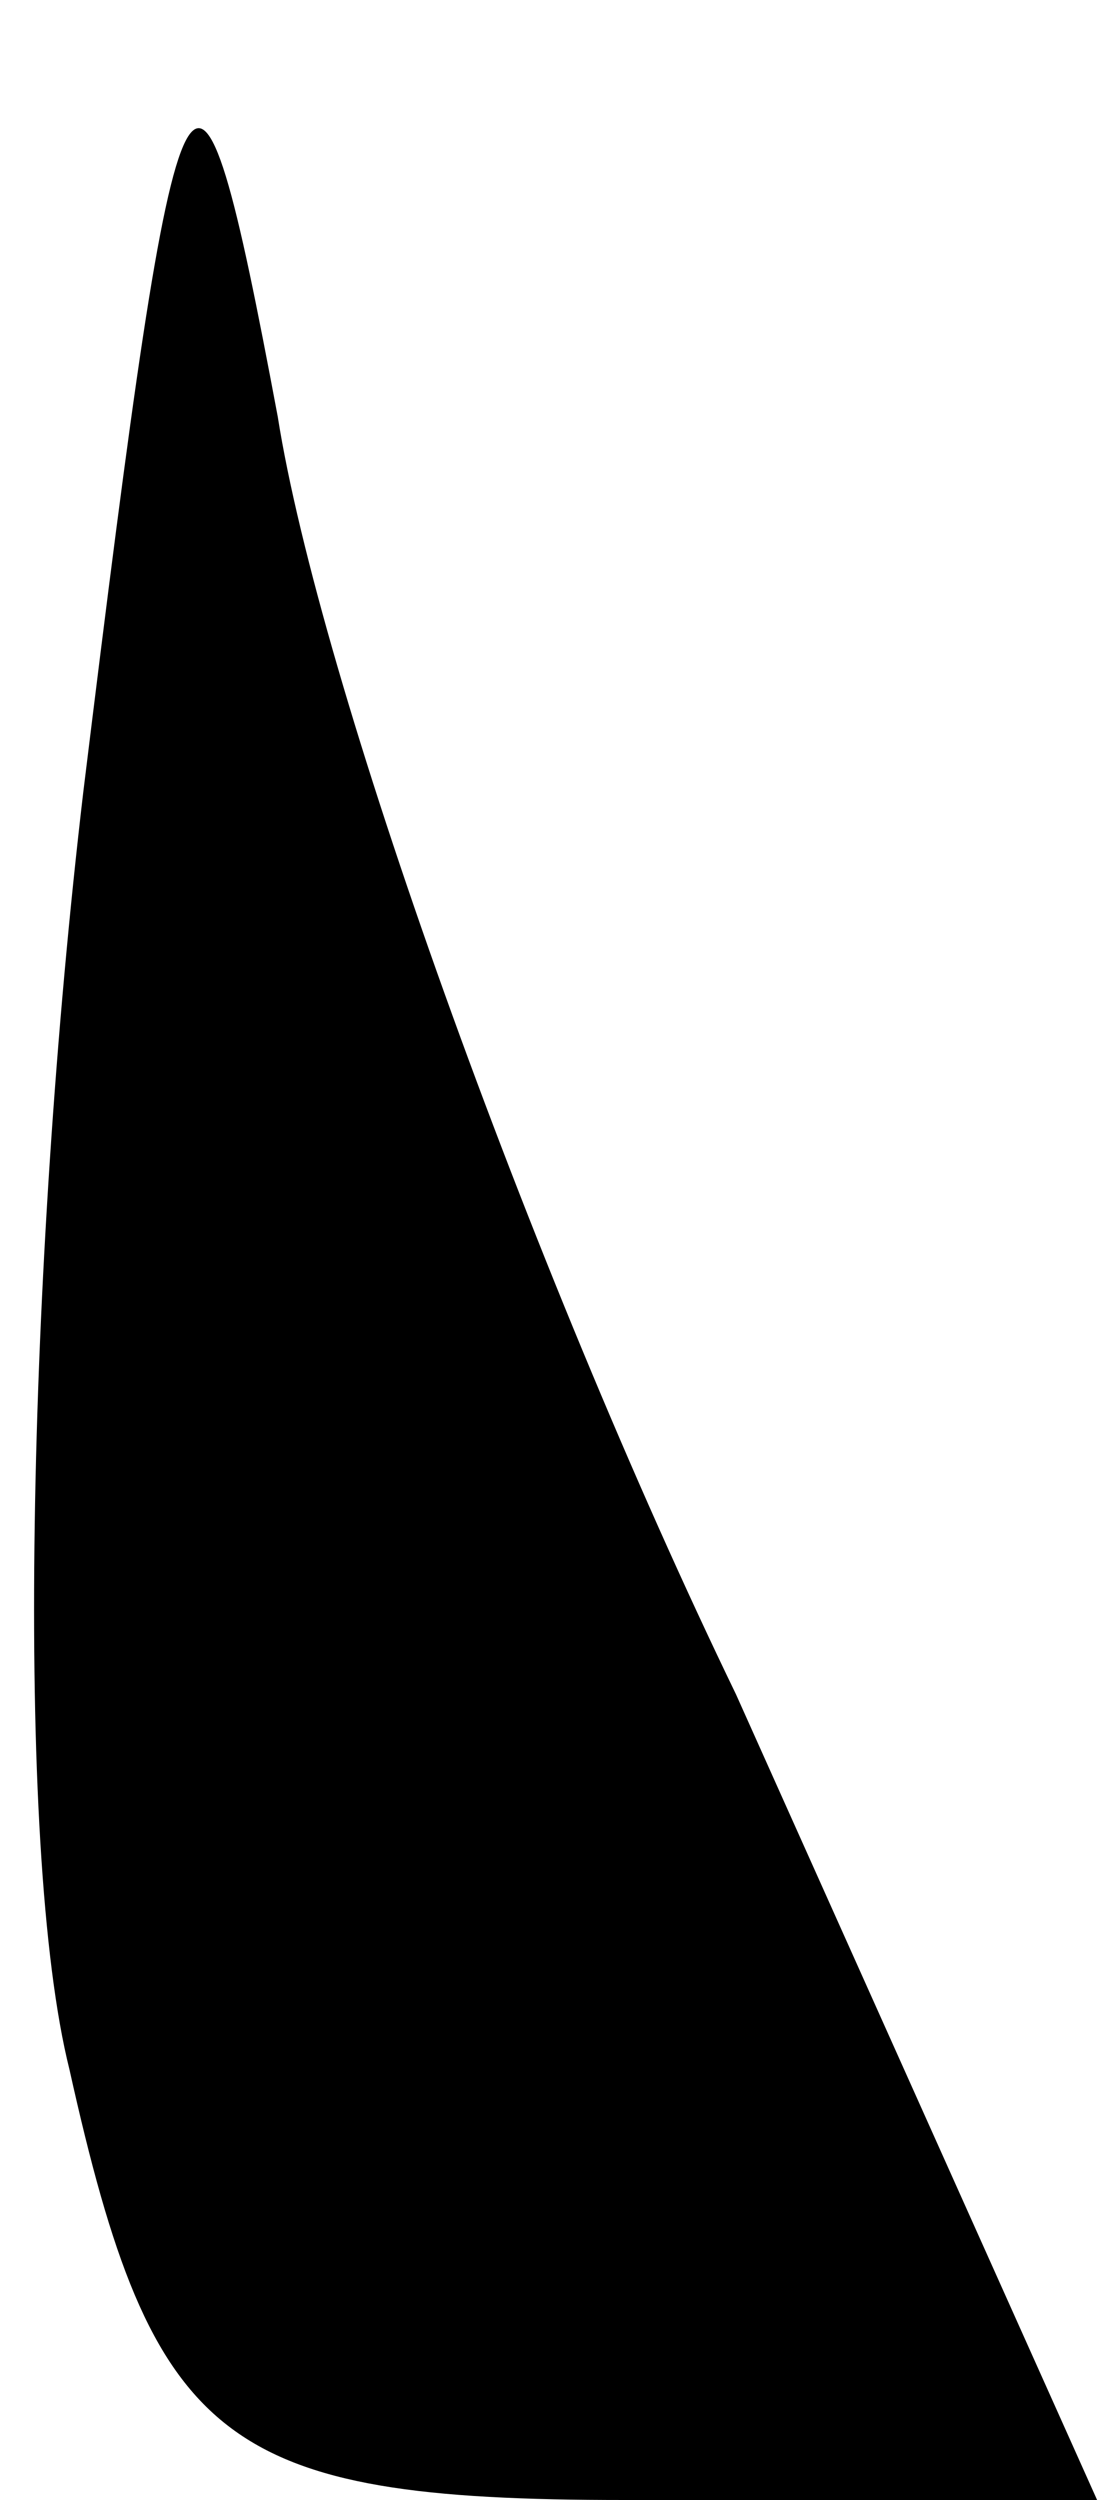 <?xml version="1.0" standalone="no"?>
<!DOCTYPE svg PUBLIC "-//W3C//DTD SVG 20010904//EN"
 "http://www.w3.org/TR/2001/REC-SVG-20010904/DTD/svg10.dtd">
<svg version="1.0" xmlns="http://www.w3.org/2000/svg"
 width="8pt" height="18pt" viewBox="0 0 8 18"
 preserveAspectRatio="xMidYMid meet">
<g transform="translate(0,18) scale(0.1,-0.1)"
fill="#000000" stroke="none">
<path fill="#000000" stroke="none" d="M6 123 c-4 -34 -5 -76 -1 -92 6 -27 11
-31 40 -31 l34 0 -26 58 c-15 31 -30 73 -33 92 -6 32 -7 30 -14 -27z"/>
</g>
</svg>
